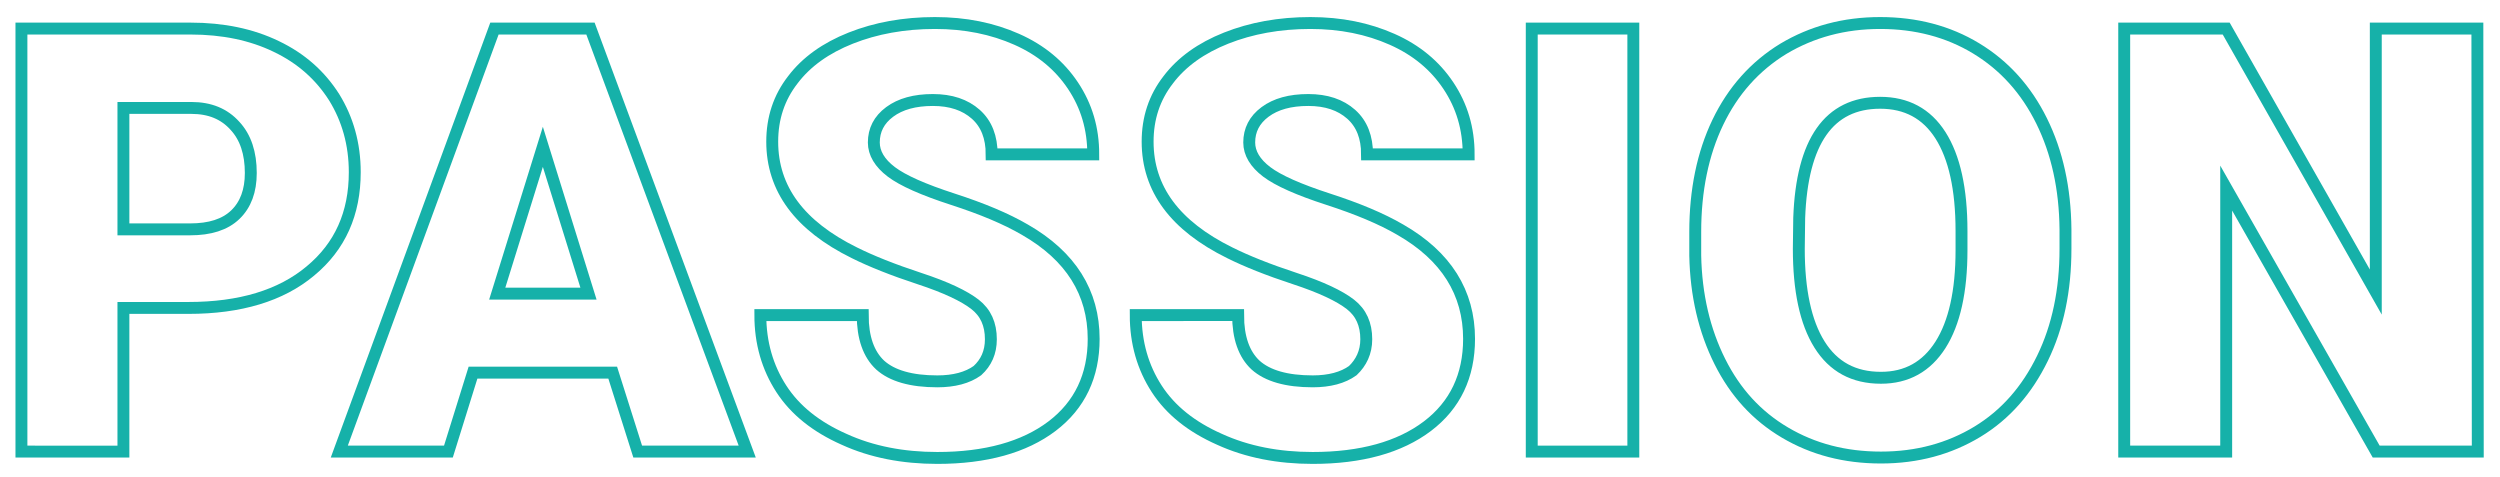 <?xml version="1.0" encoding="utf-8"?>
<!-- Generator: Adobe Illustrator 23.0.2, SVG Export Plug-In . SVG Version: 6.00 Build 0)  -->
<svg version="1.1" id="Layer_1" xmlns="http://www.w3.org/2000/svg" xmlns:xlink="http://www.w3.org/1999/xlink" x="0px" y="0px"
	 viewBox="0 0 630 120.3" style="enable-background:new 0 0 630 120.3;" xml:space="preserve">
<style type="text/css">
	.st0{fill:none;stroke:#16B1A9;stroke-width:3;}
</style>
<g>
	<path class="st0" d="M31.1,77.6v36.2H5.4V7.2H48c8.2,0,15.4,1.5,21.6,4.5c6.3,3,11.1,7.3,14.6,12.8c3.4,5.5,5.2,11.8,5.2,18.9
		c0,10.4-3.7,18.7-11.2,24.9c-7.4,6.2-17.7,9.3-30.7,9.3H31.1z M31.1,57.8h16.8c5,0,8.8-1.2,11.4-3.7s3.9-6,3.9-10.5
		c0-5-1.3-9-4-11.9c-2.7-3-6.3-4.5-11-4.5H31.1V57.8z"/>
	<path class="st0" d="M154.4,93.9h-35.2l-6.2,19.9H85.5L124.6,7.2h24.2l39.5,106.6h-27.6L154.4,93.9z M125.3,74h23l-11.5-37
		L125.3,74z"/>
	<path class="st0" d="M249.7,85.5c0-3.8-1.3-6.7-4-8.8c-2.7-2.1-7.3-4.3-14-6.5c-6.7-2.2-12.2-4.4-16.4-6.5
		c-13.8-6.8-20.7-16.1-20.7-28c0-5.9,1.7-11.1,5.2-15.6c3.4-4.5,8.3-8,14.6-10.5s13.4-3.8,21.2-3.8c7.7,0,14.5,1.4,20.6,4.1
		c6.1,2.7,10.8,6.6,14.2,11.7s5.1,10.8,5.1,17.3h-25.6c0-4.3-1.3-7.7-4-10.1s-6.3-3.6-10.8-3.6c-4.6,0-8.2,1-10.9,3s-4,4.6-4,7.7
		c0,2.7,1.5,5.2,4.4,7.4s8.1,4.5,15.5,6.9c7.4,2.4,13.4,4.9,18.2,7.7c11.5,6.6,17.3,15.8,17.3,27.5c0,9.3-3.5,16.7-10.5,22
		c-7,5.3-16.7,8-28.9,8c-8.6,0-16.5-1.5-23.5-4.7c-7-3.1-12.3-7.3-15.8-12.7c-3.5-5.4-5.3-11.6-5.3-18.6h25.8
		c0,5.7,1.5,9.9,4.4,12.6c3,2.7,7.8,4.1,14.4,4.1c4.2,0,7.6-0.9,10.1-2.7C248.5,91.4,249.7,88.8,249.7,85.5z"/>
	<path class="st0" d="M344.3,85.5c0-3.8-1.3-6.7-4-8.8c-2.7-2.1-7.3-4.3-14-6.5s-12.2-4.4-16.4-6.5c-13.8-6.8-20.7-16.1-20.7-28
		c0-5.9,1.7-11.1,5.2-15.6c3.4-4.5,8.3-8,14.6-10.5c6.3-2.5,13.4-3.8,21.2-3.8c7.7,0,14.5,1.4,20.6,4.1s10.8,6.6,14.2,11.7
		s5.1,10.8,5.1,17.3h-25.6c0-4.3-1.3-7.7-4-10.1s-6.3-3.6-10.8-3.6c-4.6,0-8.2,1-10.9,3c-2.7,2-4,4.6-4,7.7c0,2.7,1.5,5.2,4.4,7.4
		s8.1,4.5,15.5,6.9c7.4,2.4,13.4,4.9,18.2,7.7c11.5,6.6,17.3,15.8,17.3,27.5c0,9.3-3.5,16.7-10.5,22c-7,5.3-16.7,8-28.9,8
		c-8.6,0-16.5-1.5-23.5-4.7c-7-3.1-12.3-7.3-15.8-12.7c-3.5-5.4-5.3-11.6-5.3-18.6H312c0,5.7,1.5,9.9,4.4,12.6
		c3,2.7,7.8,4.1,14.4,4.1c4.2,0,7.6-0.9,10.1-2.7C343,91.4,344.3,88.8,344.3,85.5z"/>
	<path class="st0" d="M411.6,113.8H386V7.2h25.6V113.8z"/>
	<path class="st0" d="M520.5,62.7c0,10.4-1.9,19.6-5.8,27.6c-3.9,8-9.3,14.2-16.4,18.5c-7.1,4.3-15.2,6.5-24.3,6.5
		s-17.1-2.1-24.2-6.3s-12.5-10.1-16.4-17.9s-6-16.7-6.2-26.7v-6c0-10.4,1.9-19.7,5.7-27.6s9.3-14.1,16.5-18.5
		c7.2-4.3,15.3-6.5,24.4-6.5c9,0,17.1,2.1,24.2,6.4c7.1,4.3,12.6,10.4,16.5,18.3s5.9,17,6,27.3V62.7z M494.3,58.2
		c0-10.6-1.8-18.6-5.3-24.1s-8.6-8.2-15.2-8.2c-12.9,0-19.7,9.7-20.4,29l-0.1,7.8c0,10.4,1.7,18.5,5.2,24.1s8.6,8.4,15.5,8.4
		c6.5,0,11.5-2.8,15-8.3s5.3-13.5,5.3-23.8V58.2z"/>
	<path class="st0" d="M624.4,113.8h-25.6L561,47.4v66.4h-25.7V7.2H561l37.7,66.4V7.2h25.6L624.4,113.8L624.4,113.8z"/>
</g>
</svg>

